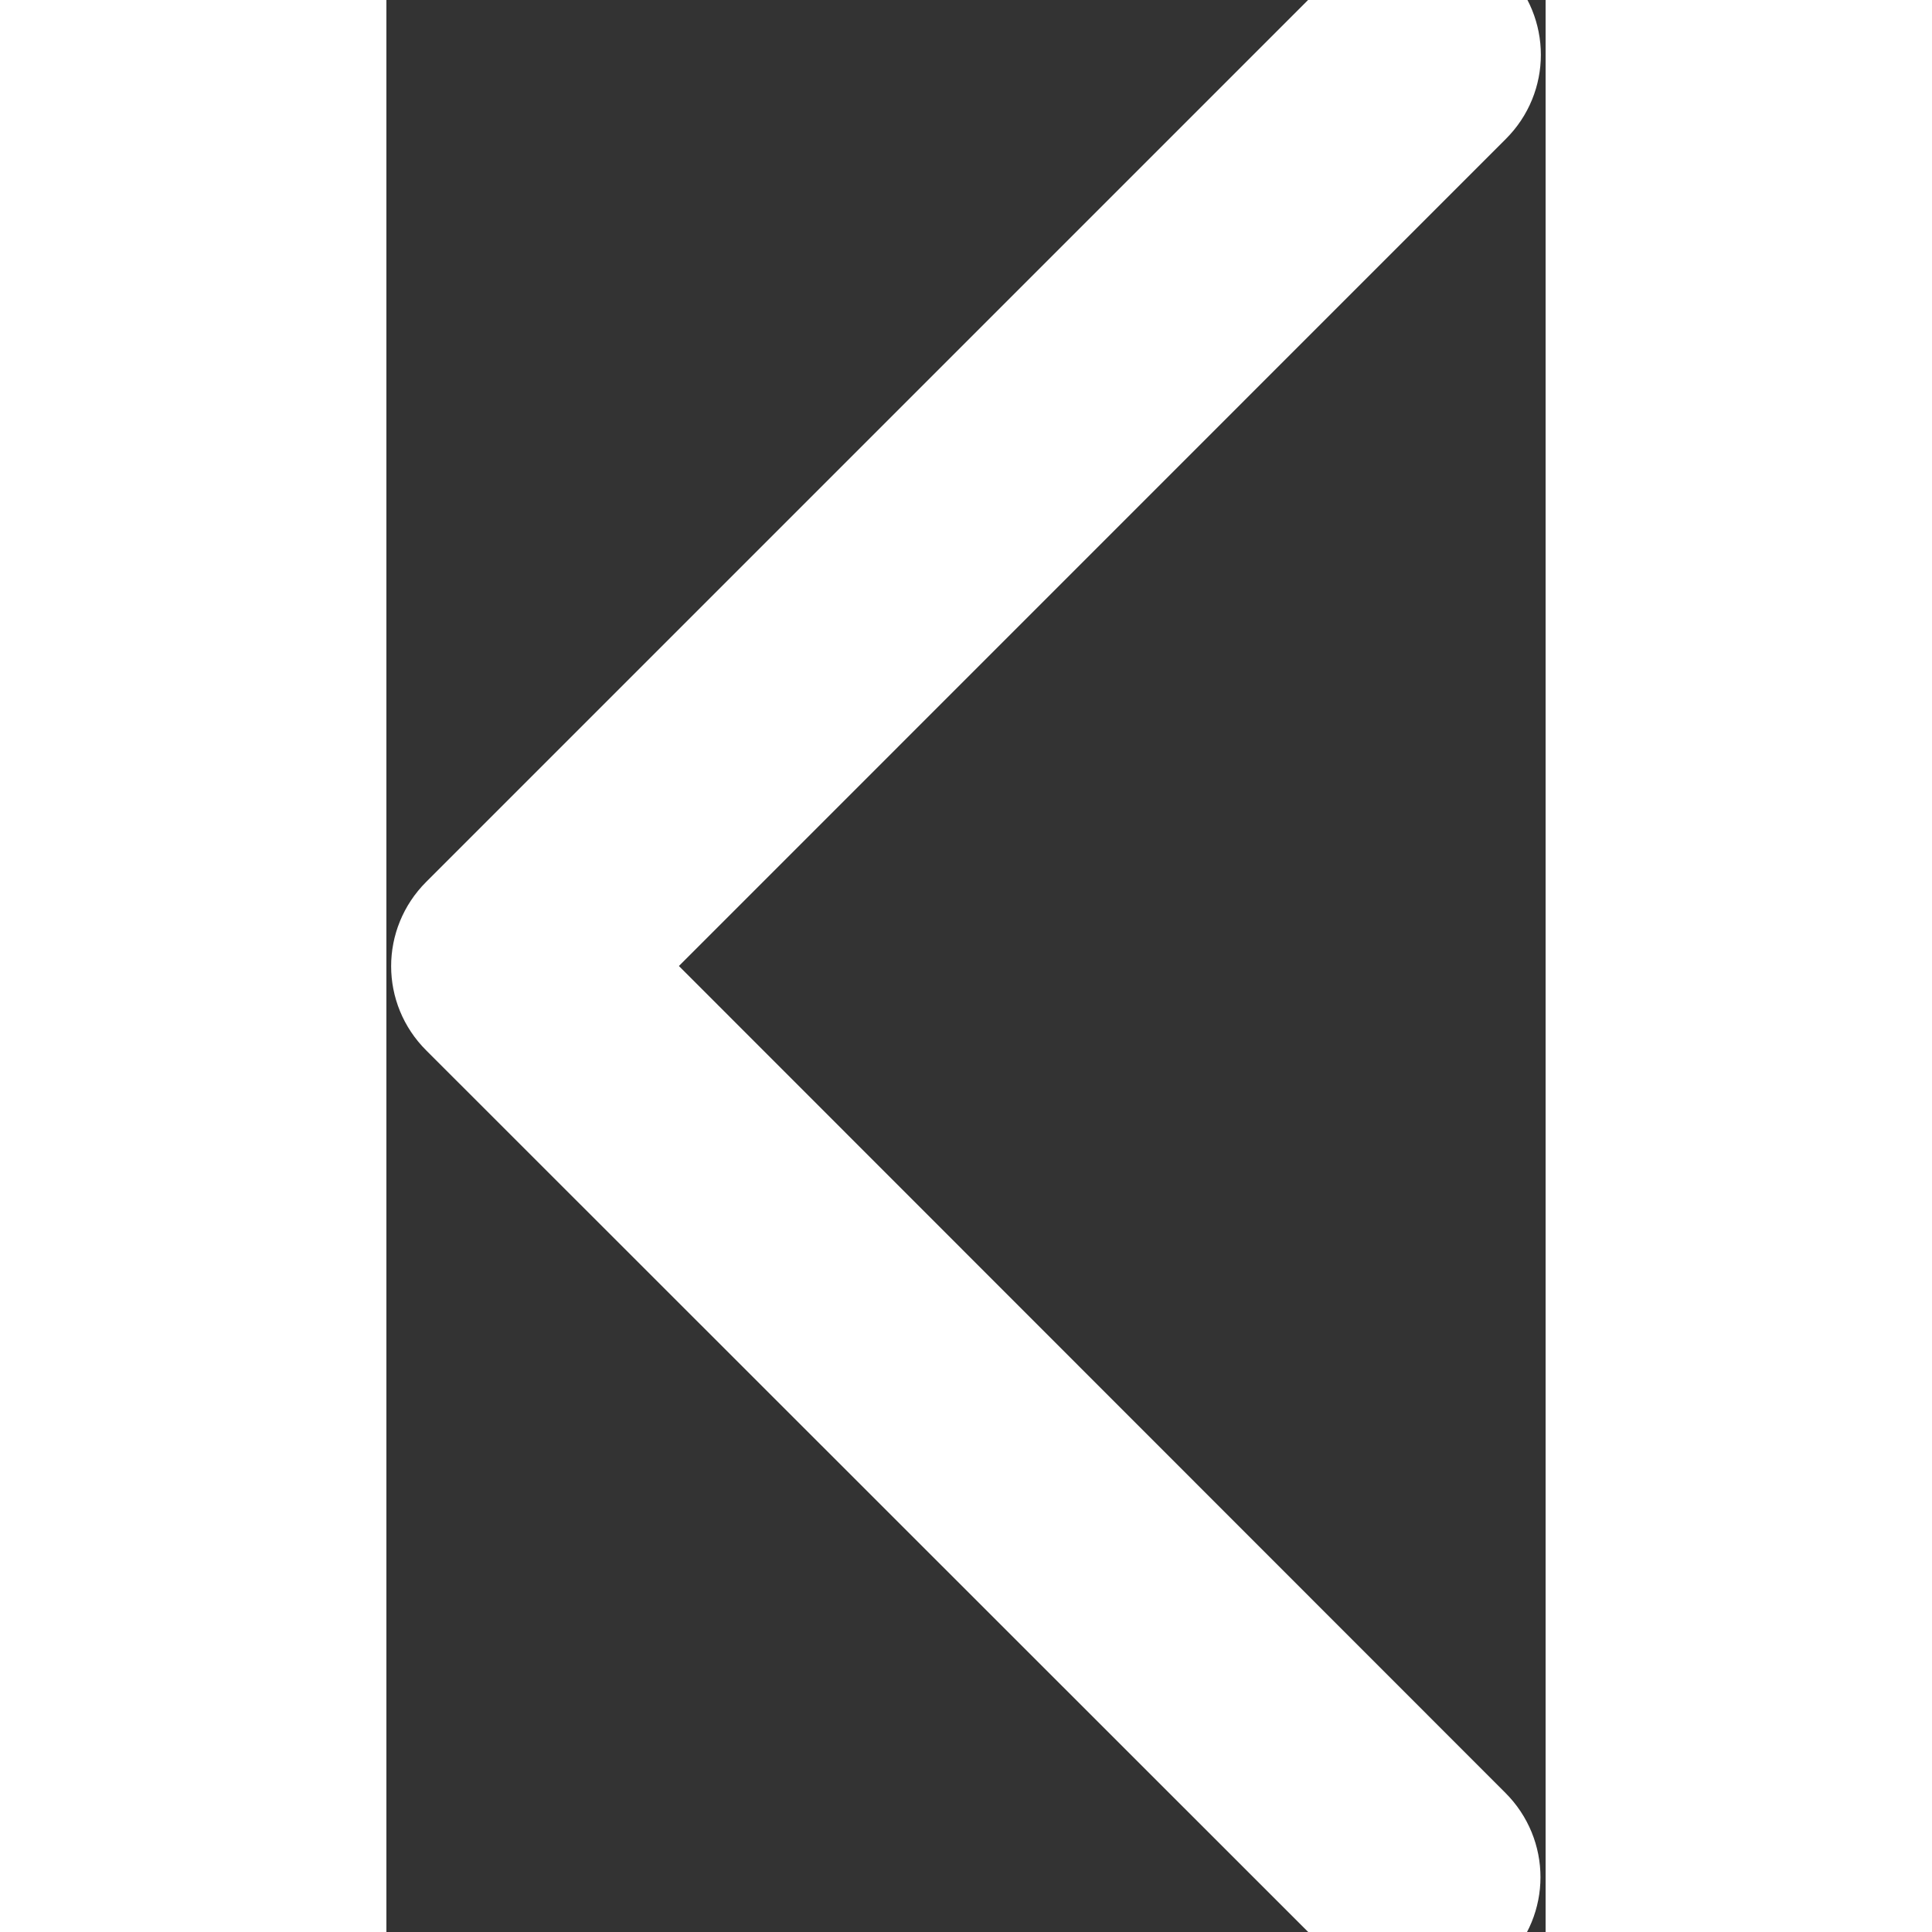 <svg width="60" height="60" stroke='white' viewBox="0 0 9 15" fill="white" xmlns="http://www.w3.org/2000/svg">
<rect x="0" y="0" width="9" height="15" fill="#333333" stroke="none"/>
<path d="M1.564 7.5L8.338 0.725C8.505 0.559 8.505 0.292 8.338 0.125C8.172 -0.042 7.904 -0.042 7.738 0.125L0.662 7.201C0.495 7.368 0.495 7.635 0.662 7.801L7.738 14.874C7.82 14.956 7.93 15 8.036 15C8.143 15 8.253 14.959 8.335 14.874C8.502 14.708 8.502 14.441 8.335 14.274L1.564 7.5Z" fill="white"/>
</svg>
